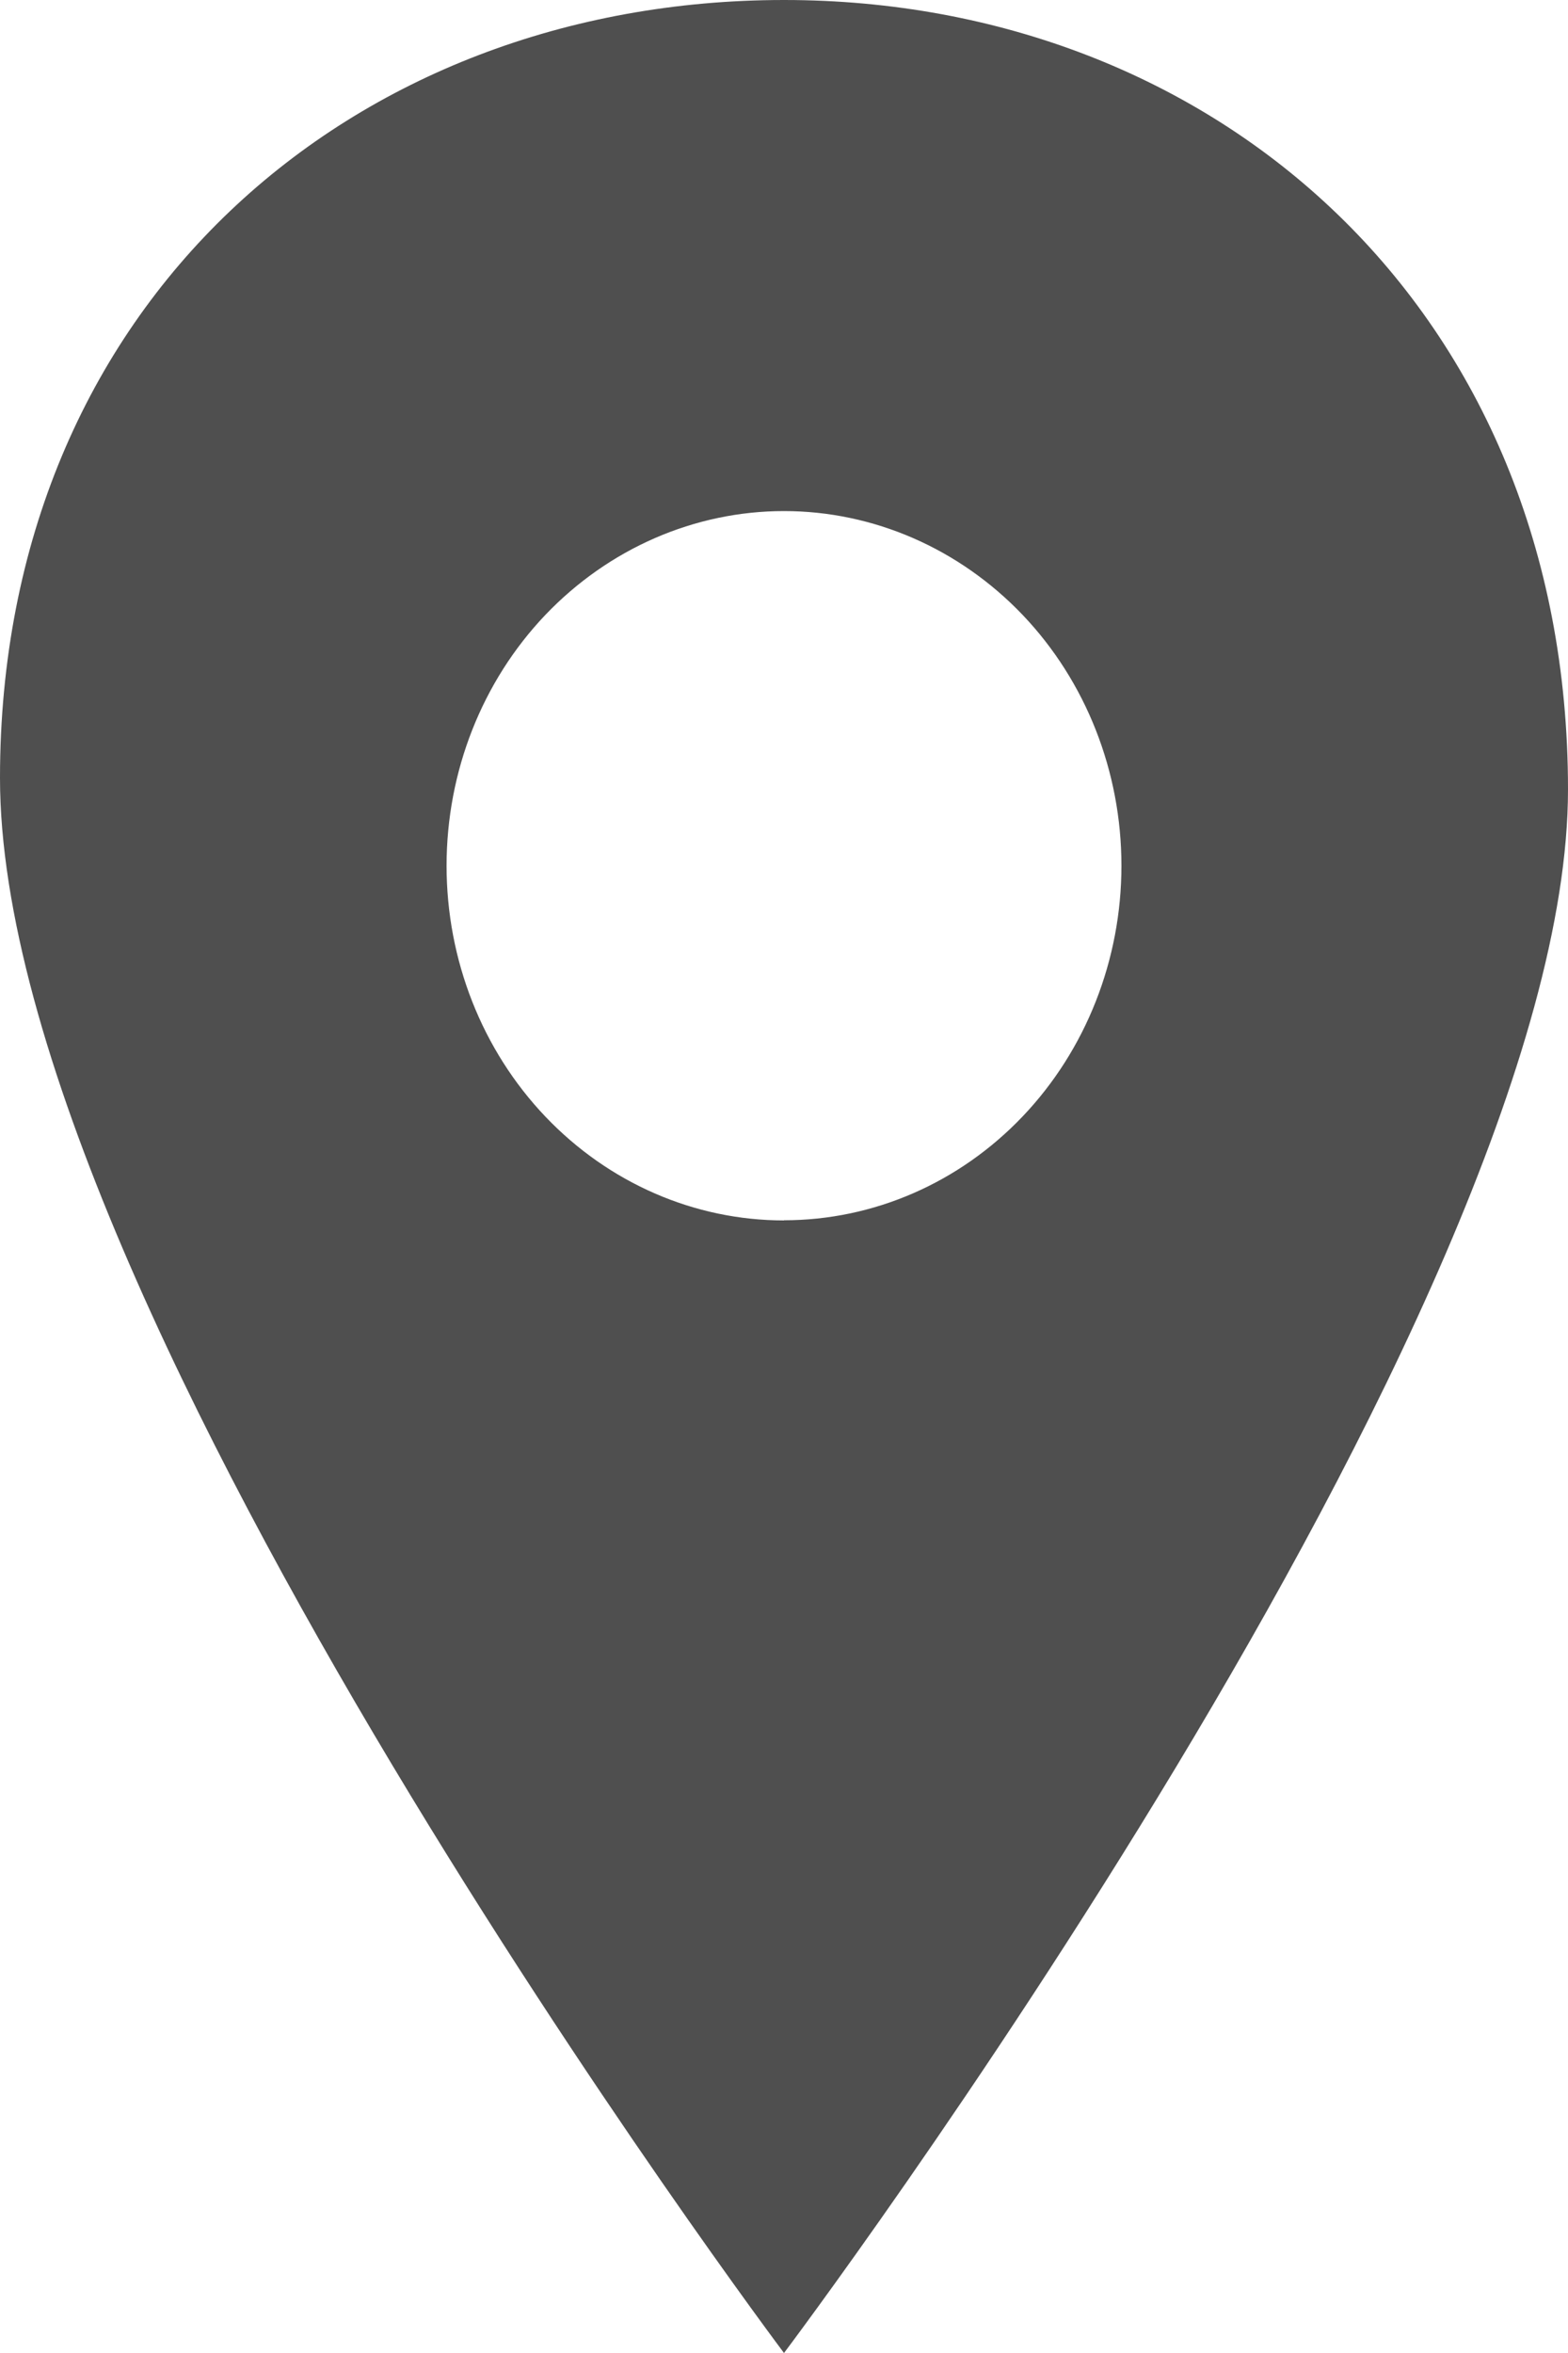 <svg width="10" height="15" viewBox="0 0 10 15" fill="none" xmlns="http://www.w3.org/2000/svg">
<path d="M5 0C2.245 0 0 1.936 0 4.959C0 8.345 5 15 5 15C5 15 10 8.363 10 5.032C10 1.973 7.755 0 5 0ZM5 7.78C4.429 7.78 3.882 7.542 3.478 7.118C3.074 6.694 2.848 6.119 2.848 5.519C2.848 4.919 3.074 4.344 3.478 3.92C3.882 3.497 4.429 3.258 5 3.258C5.571 3.258 6.118 3.497 6.522 3.92C6.926 4.344 7.152 4.919 7.152 5.519C7.152 6.118 6.926 6.693 6.522 7.117C6.118 7.541 5.571 7.779 5 7.779L5 7.78Z" fill="#4F4F4F"/>
</svg>
